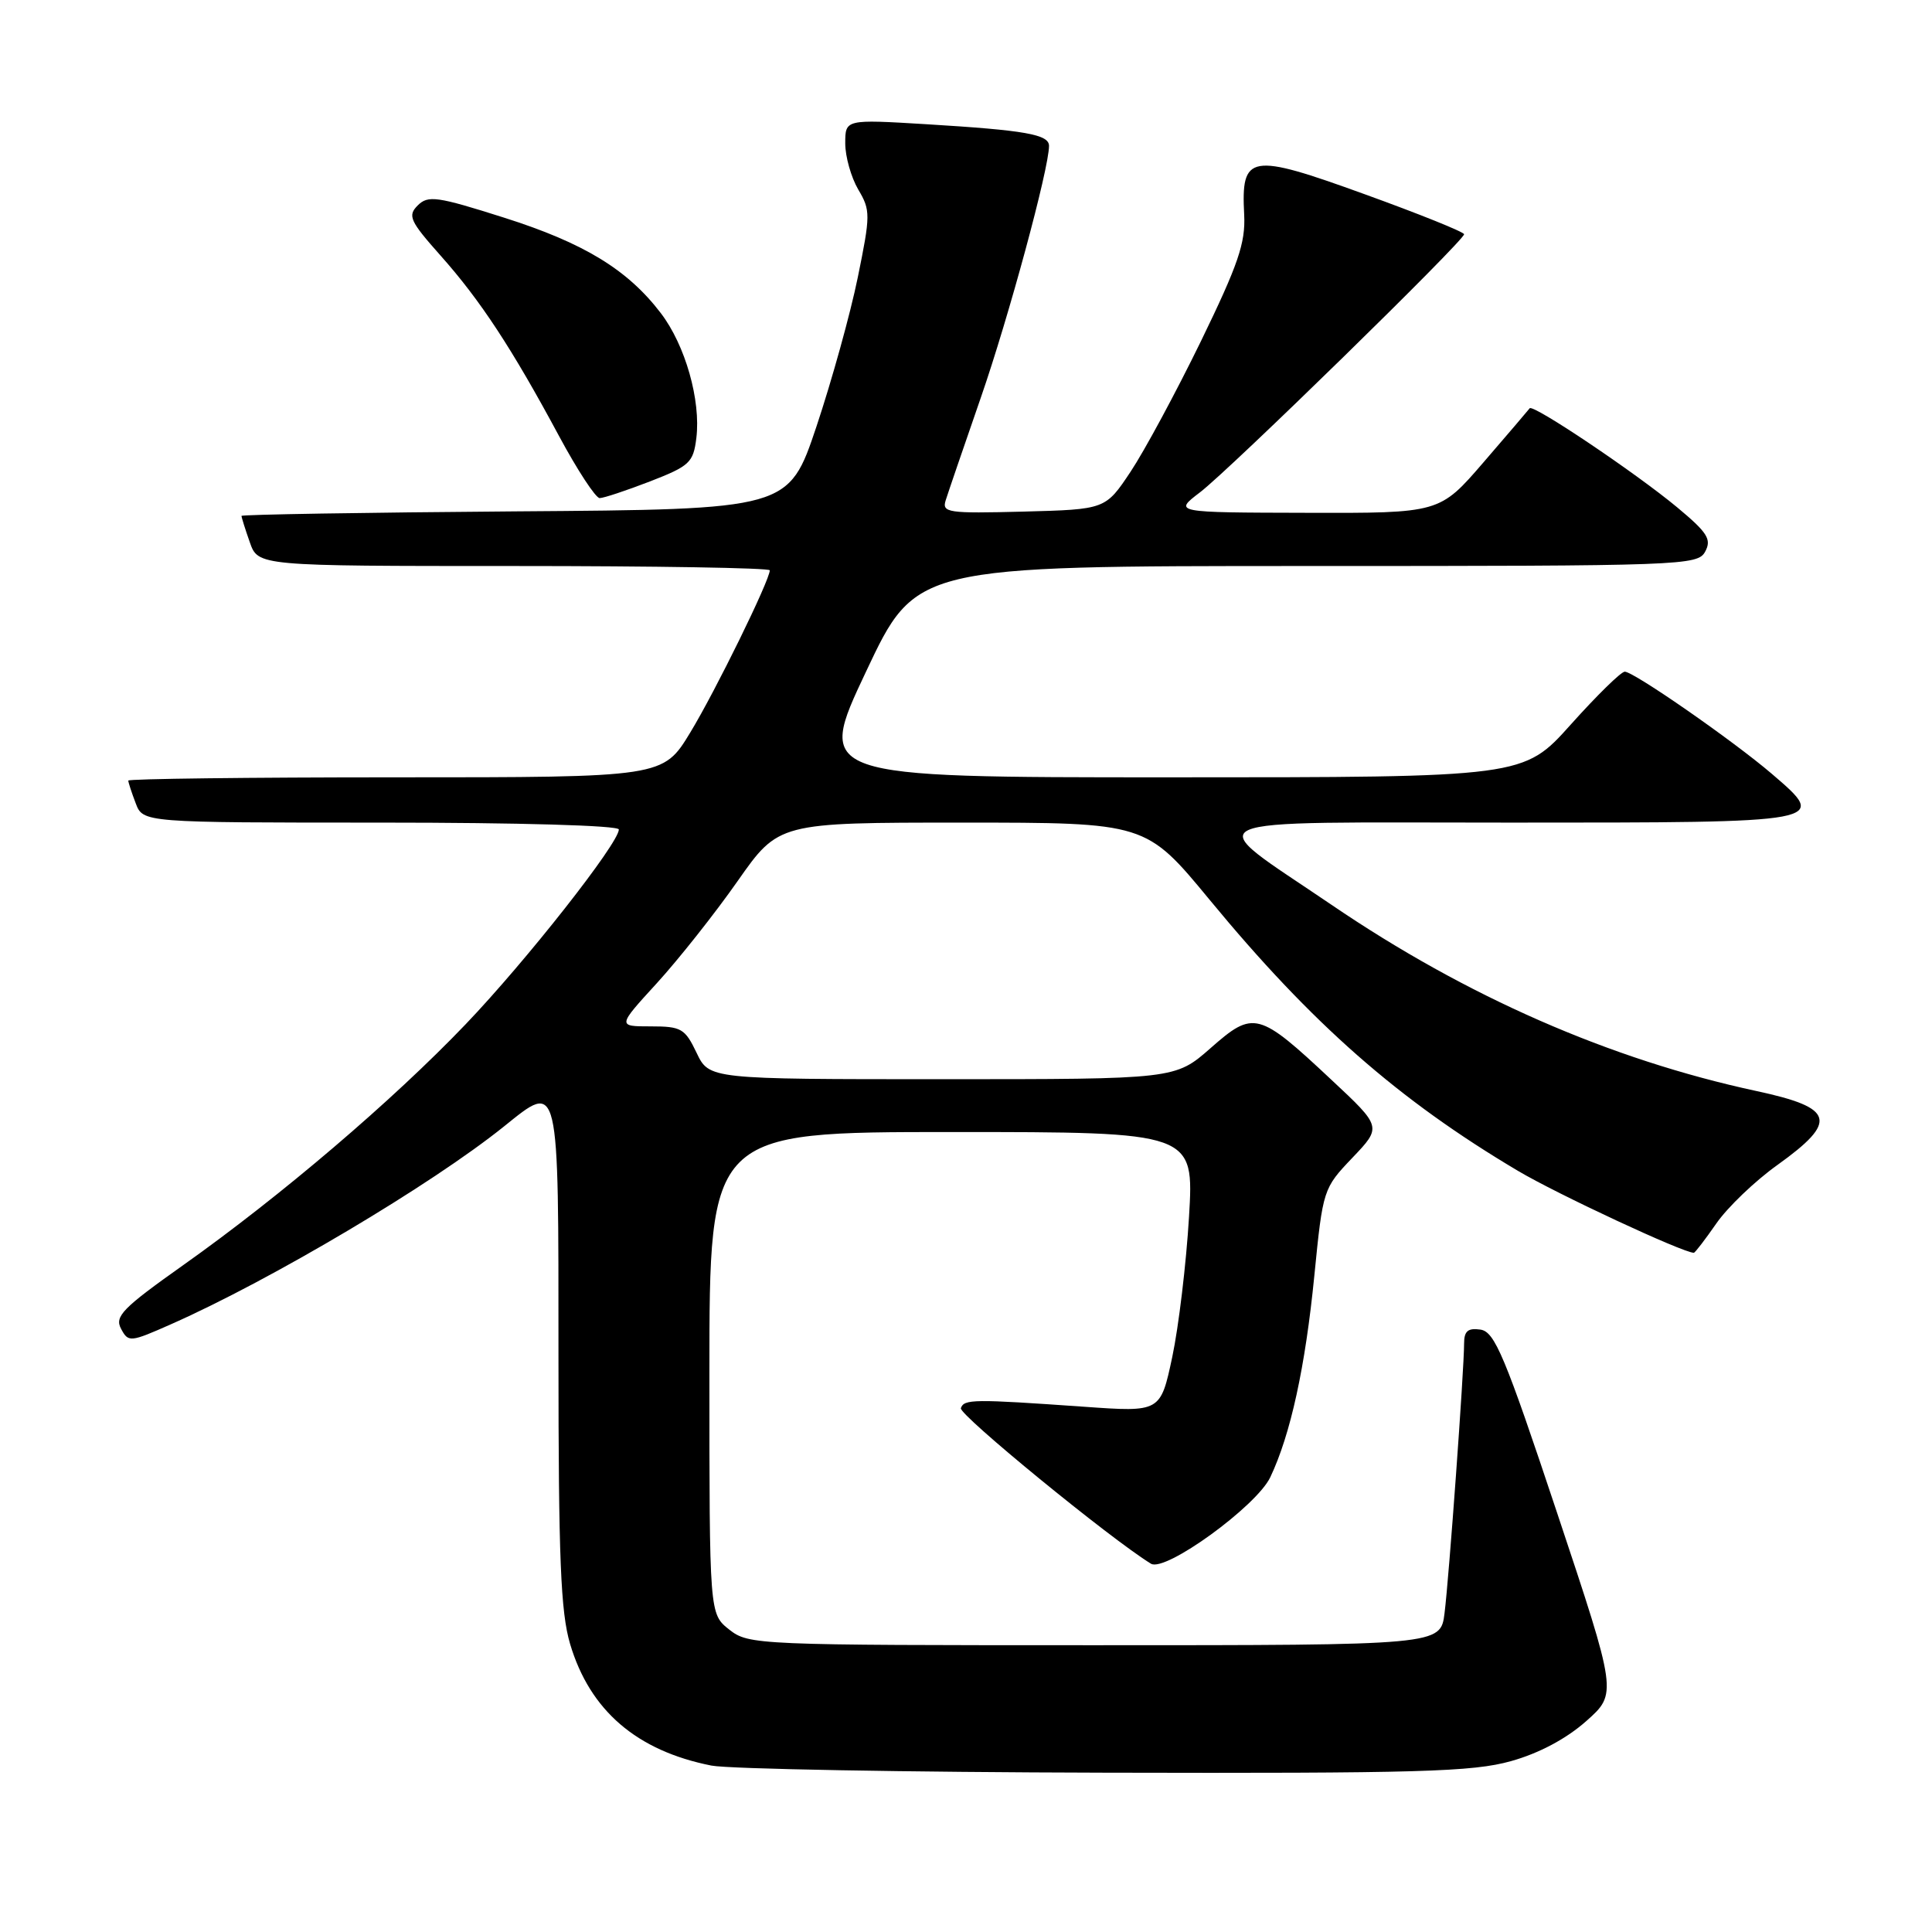 <?xml version="1.0" encoding="UTF-8" standalone="no"?>
<!DOCTYPE svg PUBLIC "-//W3C//DTD SVG 1.1//EN" "http://www.w3.org/Graphics/SVG/1.1/DTD/svg11.dtd" >
<svg xmlns="http://www.w3.org/2000/svg" xmlns:xlink="http://www.w3.org/1999/xlink" version="1.1" viewBox="0 0 256 256">
 <g >
 <path fill="currentColor"
d=" M 200.21 233.36 C 203.94 232.32 207.55 230.39 210.18 228.06 C 214.30 224.40 214.30 224.40 206.32 200.45 C 199.39 179.63 198.06 176.46 196.17 176.18 C 194.51 175.94 194.00 176.37 194.00 178.03 C 194.00 181.48 192.00 209.06 191.41 213.75 C 190.88 218.00 190.88 218.00 145.07 218.00 C 100.25 218.00 99.21 217.96 96.63 215.93 C 94.00 213.85 94.00 213.85 94.00 181.93 C 94.00 150.00 94.00 150.00 126.11 150.00 C 158.22 150.00 158.22 150.00 157.55 161.25 C 157.18 167.44 156.18 175.79 155.33 179.81 C 153.77 187.12 153.77 187.12 143.64 186.40 C 128.97 185.37 127.74 185.38 127.32 186.59 C 127.02 187.44 147.14 203.91 152.51 207.20 C 154.40 208.36 166.49 199.59 168.32 195.74 C 171.01 190.08 172.96 181.14 174.16 169.00 C 175.29 157.60 175.34 157.46 179.20 153.41 C 183.10 149.32 183.10 149.32 176.43 143.09 C 166.75 134.02 166.11 133.86 160.42 138.87 C 155.72 143.00 155.72 143.00 124.84 143.00 C 93.97 143.00 93.97 143.00 92.30 139.50 C 90.76 136.28 90.28 136.00 86.21 136.00 C 81.80 136.00 81.80 136.00 87.05 130.26 C 89.93 127.10 94.74 121.03 97.73 116.76 C 103.17 109.00 103.17 109.00 127.50 109.00 C 151.84 109.00 151.84 109.00 160.30 119.25 C 173.83 135.66 185.29 145.74 201.13 155.14 C 206.33 158.23 223.01 166.00 224.44 166.00 C 224.60 166.00 225.94 164.25 227.42 162.12 C 228.90 159.98 232.54 156.49 235.51 154.37 C 243.60 148.57 243.10 146.79 232.75 144.57 C 213.36 140.40 194.31 132.06 176.43 119.89 C 158.91 107.98 156.68 109.00 200.24 109.00 C 242.39 109.00 242.33 109.01 234.78 102.54 C 229.64 98.14 216.48 89.00 215.29 89.00 C 214.80 89.00 211.59 92.15 208.14 96.00 C 201.87 103.00 201.87 103.00 155.00 103.00 C 108.14 103.00 108.14 103.00 114.75 89.00 C 121.35 75.00 121.35 75.00 173.14 75.00 C 223.14 75.00 224.96 74.93 225.95 73.08 C 226.82 71.46 226.25 70.57 222.24 67.23 C 216.73 62.65 203.11 53.50 202.69 54.10 C 202.53 54.32 199.78 57.54 196.58 61.25 C 190.76 68.00 190.76 68.00 173.13 67.95 C 155.50 67.91 155.50 67.91 159.00 65.24 C 162.92 62.26 194.00 31.89 194.00 31.04 C 194.00 30.74 188.06 28.35 180.81 25.73 C 165.58 20.21 164.44 20.41 164.86 28.45 C 165.05 32.19 164.07 35.05 159.12 45.23 C 155.83 51.98 151.64 59.75 149.81 62.50 C 146.48 67.50 146.48 67.50 135.61 67.79 C 125.57 68.05 124.79 67.93 125.31 66.29 C 125.62 65.30 127.71 59.19 129.96 52.70 C 133.65 42.07 139.00 22.33 139.00 19.33 C 139.00 17.81 135.87 17.26 122.75 16.46 C 112.00 15.81 112.00 15.81 112.00 19.00 C 112.00 20.76 112.78 23.50 113.72 25.11 C 115.36 27.87 115.35 28.48 113.66 36.76 C 112.68 41.57 110.21 50.45 108.19 56.50 C 104.50 67.50 104.50 67.50 68.25 67.76 C 48.31 67.91 32.00 68.18 32.00 68.36 C 32.00 68.55 32.49 70.12 33.10 71.85 C 34.20 75.00 34.20 75.00 68.10 75.00 C 86.74 75.00 102.00 75.25 102.00 75.57 C 102.00 76.88 94.80 91.57 91.47 97.05 C 87.86 103.00 87.86 103.00 52.43 103.00 C 32.94 103.00 17.00 103.20 17.00 103.43 C 17.00 103.67 17.44 105.02 17.98 106.43 C 18.95 109.00 18.95 109.00 50.48 109.00 C 68.83 109.00 82.00 109.38 82.00 109.91 C 82.00 111.72 69.71 127.35 61.69 135.73 C 52.04 145.82 37.24 158.45 24.30 167.62 C 16.23 173.34 15.16 174.43 16.04 176.07 C 17.01 177.89 17.24 177.87 22.68 175.46 C 35.93 169.60 57.19 156.97 66.78 149.26 C 74.16 143.33 74.00 142.66 74.00 179.79 C 74.00 206.48 74.29 213.61 75.54 217.83 C 78.16 226.65 84.37 231.99 94.27 233.95 C 96.60 234.40 120.07 234.83 146.43 234.89 C 188.04 234.99 195.14 234.78 200.21 233.36 Z  M 86.13 63.79 C 91.38 61.75 91.87 61.30 92.27 58.04 C 92.88 53.05 90.81 45.74 87.56 41.49 C 83.15 35.71 77.36 32.19 66.76 28.83 C 57.91 26.02 56.72 25.85 55.35 27.22 C 53.99 28.58 54.30 29.28 58.38 33.87 C 63.65 39.79 67.83 46.16 74.06 57.75 C 76.50 62.29 78.93 66.00 79.46 66.00 C 79.99 66.00 82.99 65.00 86.13 63.79 Z "/>
</g>
</svg>